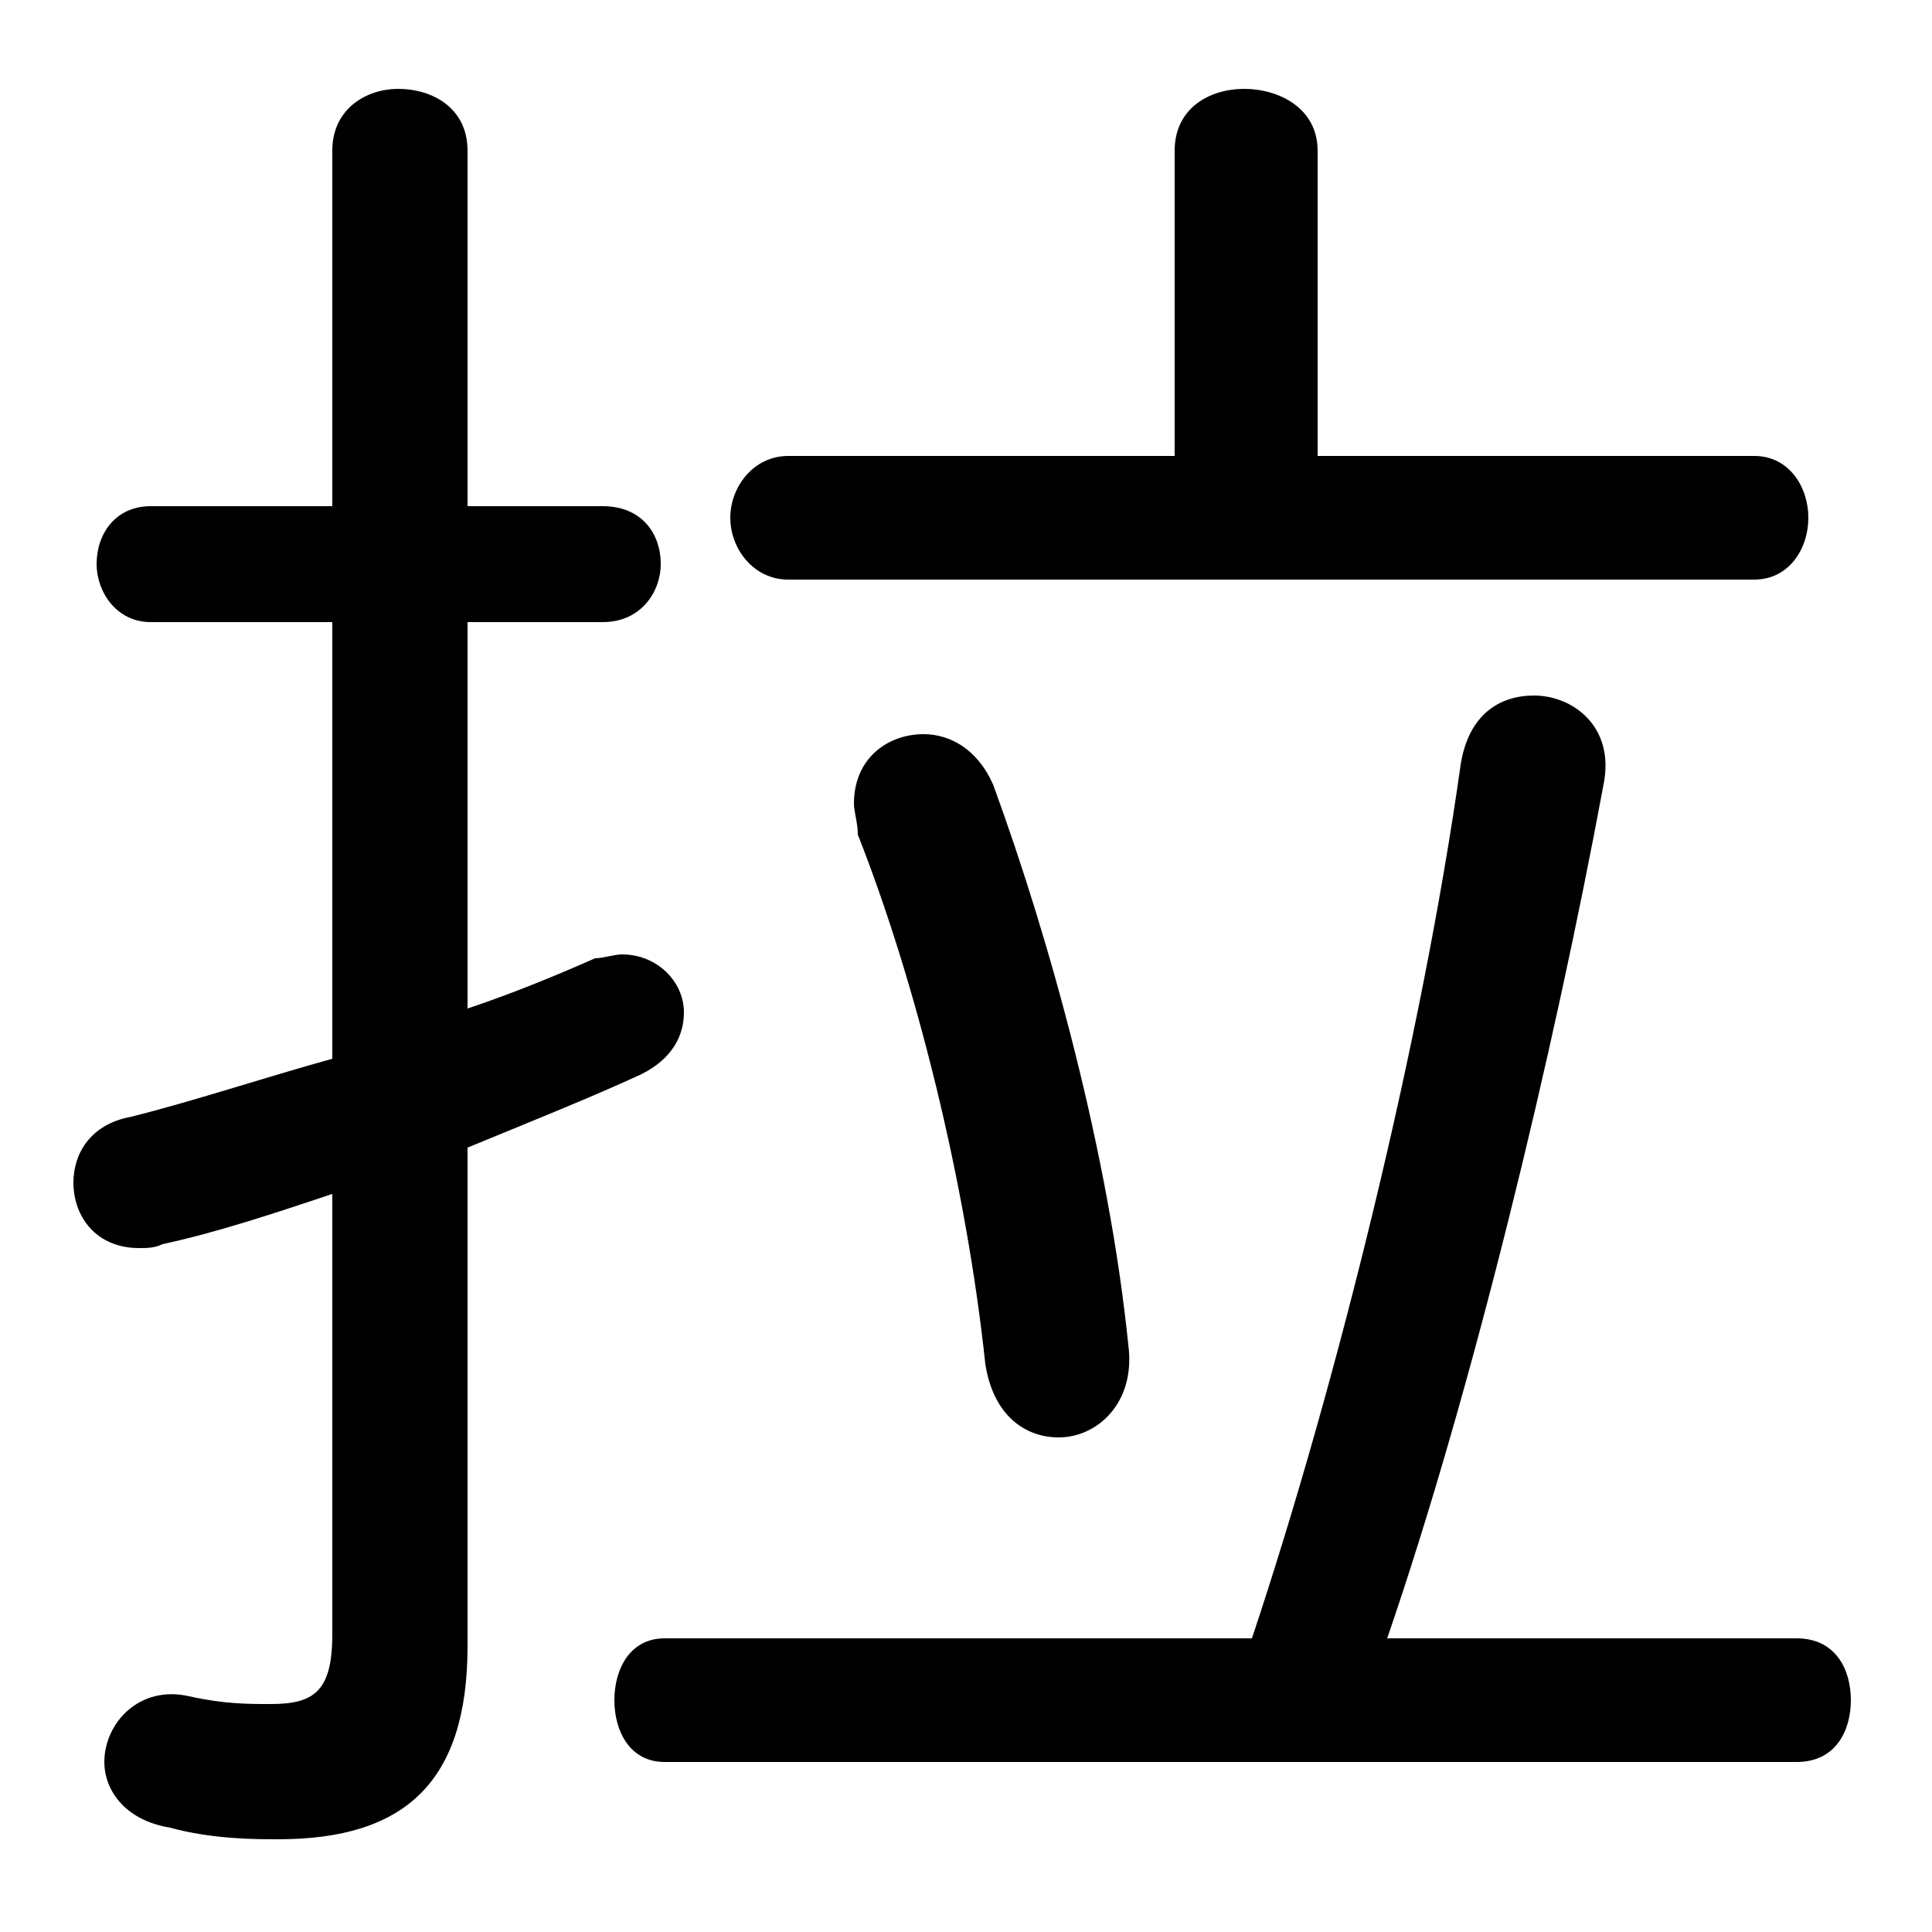 <svg xmlns="http://www.w3.org/2000/svg" viewBox="0 -44.0 50.0 50.0">
    <rect x="0" y="-44.0" width="50.0" height="50.0" fill="#808080" stroke="none"/>
    <g transform="scale(1, -1)">
        <!-- ボディの枠 -->
        <rect x="0" y="-6.0" width="50.0" height="50.0"
            stroke="white" fill="white"/>
        <!-- グリフ座標系の原点 -->
        <circle cx="0" cy="0" r="5" fill="white"/>
        <!-- グリフのアウトライン -->
        <g style="fill:black;stroke:#000000;stroke-width:0;stroke-linecap:round;stroke-linejoin:round;">
        <path d="M 35.9 1.6 C 38.1 8.0 40.2 16.7 41.5 23.7 C 41.8 25.2 40.7 26.0 39.7 26.0 C 38.8 26.0 38.0 25.5 37.8 24.2 C 36.8 17.1 34.6 8.2 32.4 1.6 L 17.2 1.6 C 16.3 1.6 15.9 0.8 15.9 0.0 C 15.9 -0.8 16.3 -1.6 17.2 -1.6 L 46.5 -1.6 C 47.5 -1.6 47.9 -0.8 47.9 0.0 C 47.9 0.8 47.5 1.6 46.5 1.6 Z M 34.1 32.2 L 34.1 40.1 C 34.1 41.2 33.1 41.7 32.2 41.7 C 31.3 41.7 30.4 41.2 30.4 40.1 L 30.4 32.2 L 20.4 32.2 C 19.5 32.2 18.9 31.4 18.9 30.6 C 18.9 29.8 19.5 29.0 20.4 29.0 L 45.4 29.0 C 46.3 29.0 46.8 29.8 46.8 30.6 C 46.8 31.4 46.3 32.2 45.4 32.2 Z M 12.1 14.3 C 13.8 15.0 15.3 15.6 16.6 16.2 C 17.4 16.6 17.7 17.2 17.7 17.8 C 17.7 18.6 17.0 19.3 16.1 19.3 C 15.9 19.3 15.6 19.2 15.4 19.2 C 14.5 18.8 13.3 18.3 12.1 17.9 L 12.1 27.9 L 15.6 27.9 C 16.6 27.9 17.1 28.7 17.1 29.4 C 17.1 30.2 16.6 30.9 15.6 30.9 L 12.1 30.9 L 12.1 40.1 C 12.1 41.2 11.2 41.7 10.3 41.7 C 9.5 41.7 8.6 41.2 8.6 40.1 L 8.6 30.9 L 3.9 30.9 C 3.0 30.9 2.5 30.2 2.5 29.4 C 2.5 28.7 3.0 27.9 3.9 27.9 L 8.6 27.9 L 8.6 16.6 C 6.8 16.1 5.0 15.5 3.4 15.1 C 2.3 14.9 1.9 14.1 1.9 13.4 C 1.9 12.5 2.5 11.7 3.6 11.7 C 3.8 11.7 4.0 11.7 4.2 11.8 C 5.6 12.1 7.1 12.6 8.6 13.1 L 8.6 1.7 C 8.6 0.2 8.1 -0.1 7.0 -0.1 C 6.4 -0.1 5.8 -0.1 4.9 0.1 C 3.6 0.4 2.7 -0.6 2.7 -1.6 C 2.7 -2.3 3.2 -3.1 4.4 -3.3 C 5.5 -3.6 6.6 -3.6 7.2 -3.6 C 10.5 -3.6 12.1 -2.1 12.1 1.4 Z M 25.7 23.7 C 25.3 24.6 24.6 25.0 23.9 25.0 C 23.0 25.0 22.1 24.4 22.1 23.2 C 22.1 23.0 22.2 22.7 22.2 22.4 C 23.7 18.6 25.0 13.4 25.5 8.7 C 25.7 7.4 26.5 6.8 27.4 6.8 C 28.4 6.8 29.4 7.7 29.2 9.2 C 28.7 14.1 27.2 19.6 25.7 23.7 Z"/>
    </g>
    </g>
</svg>

